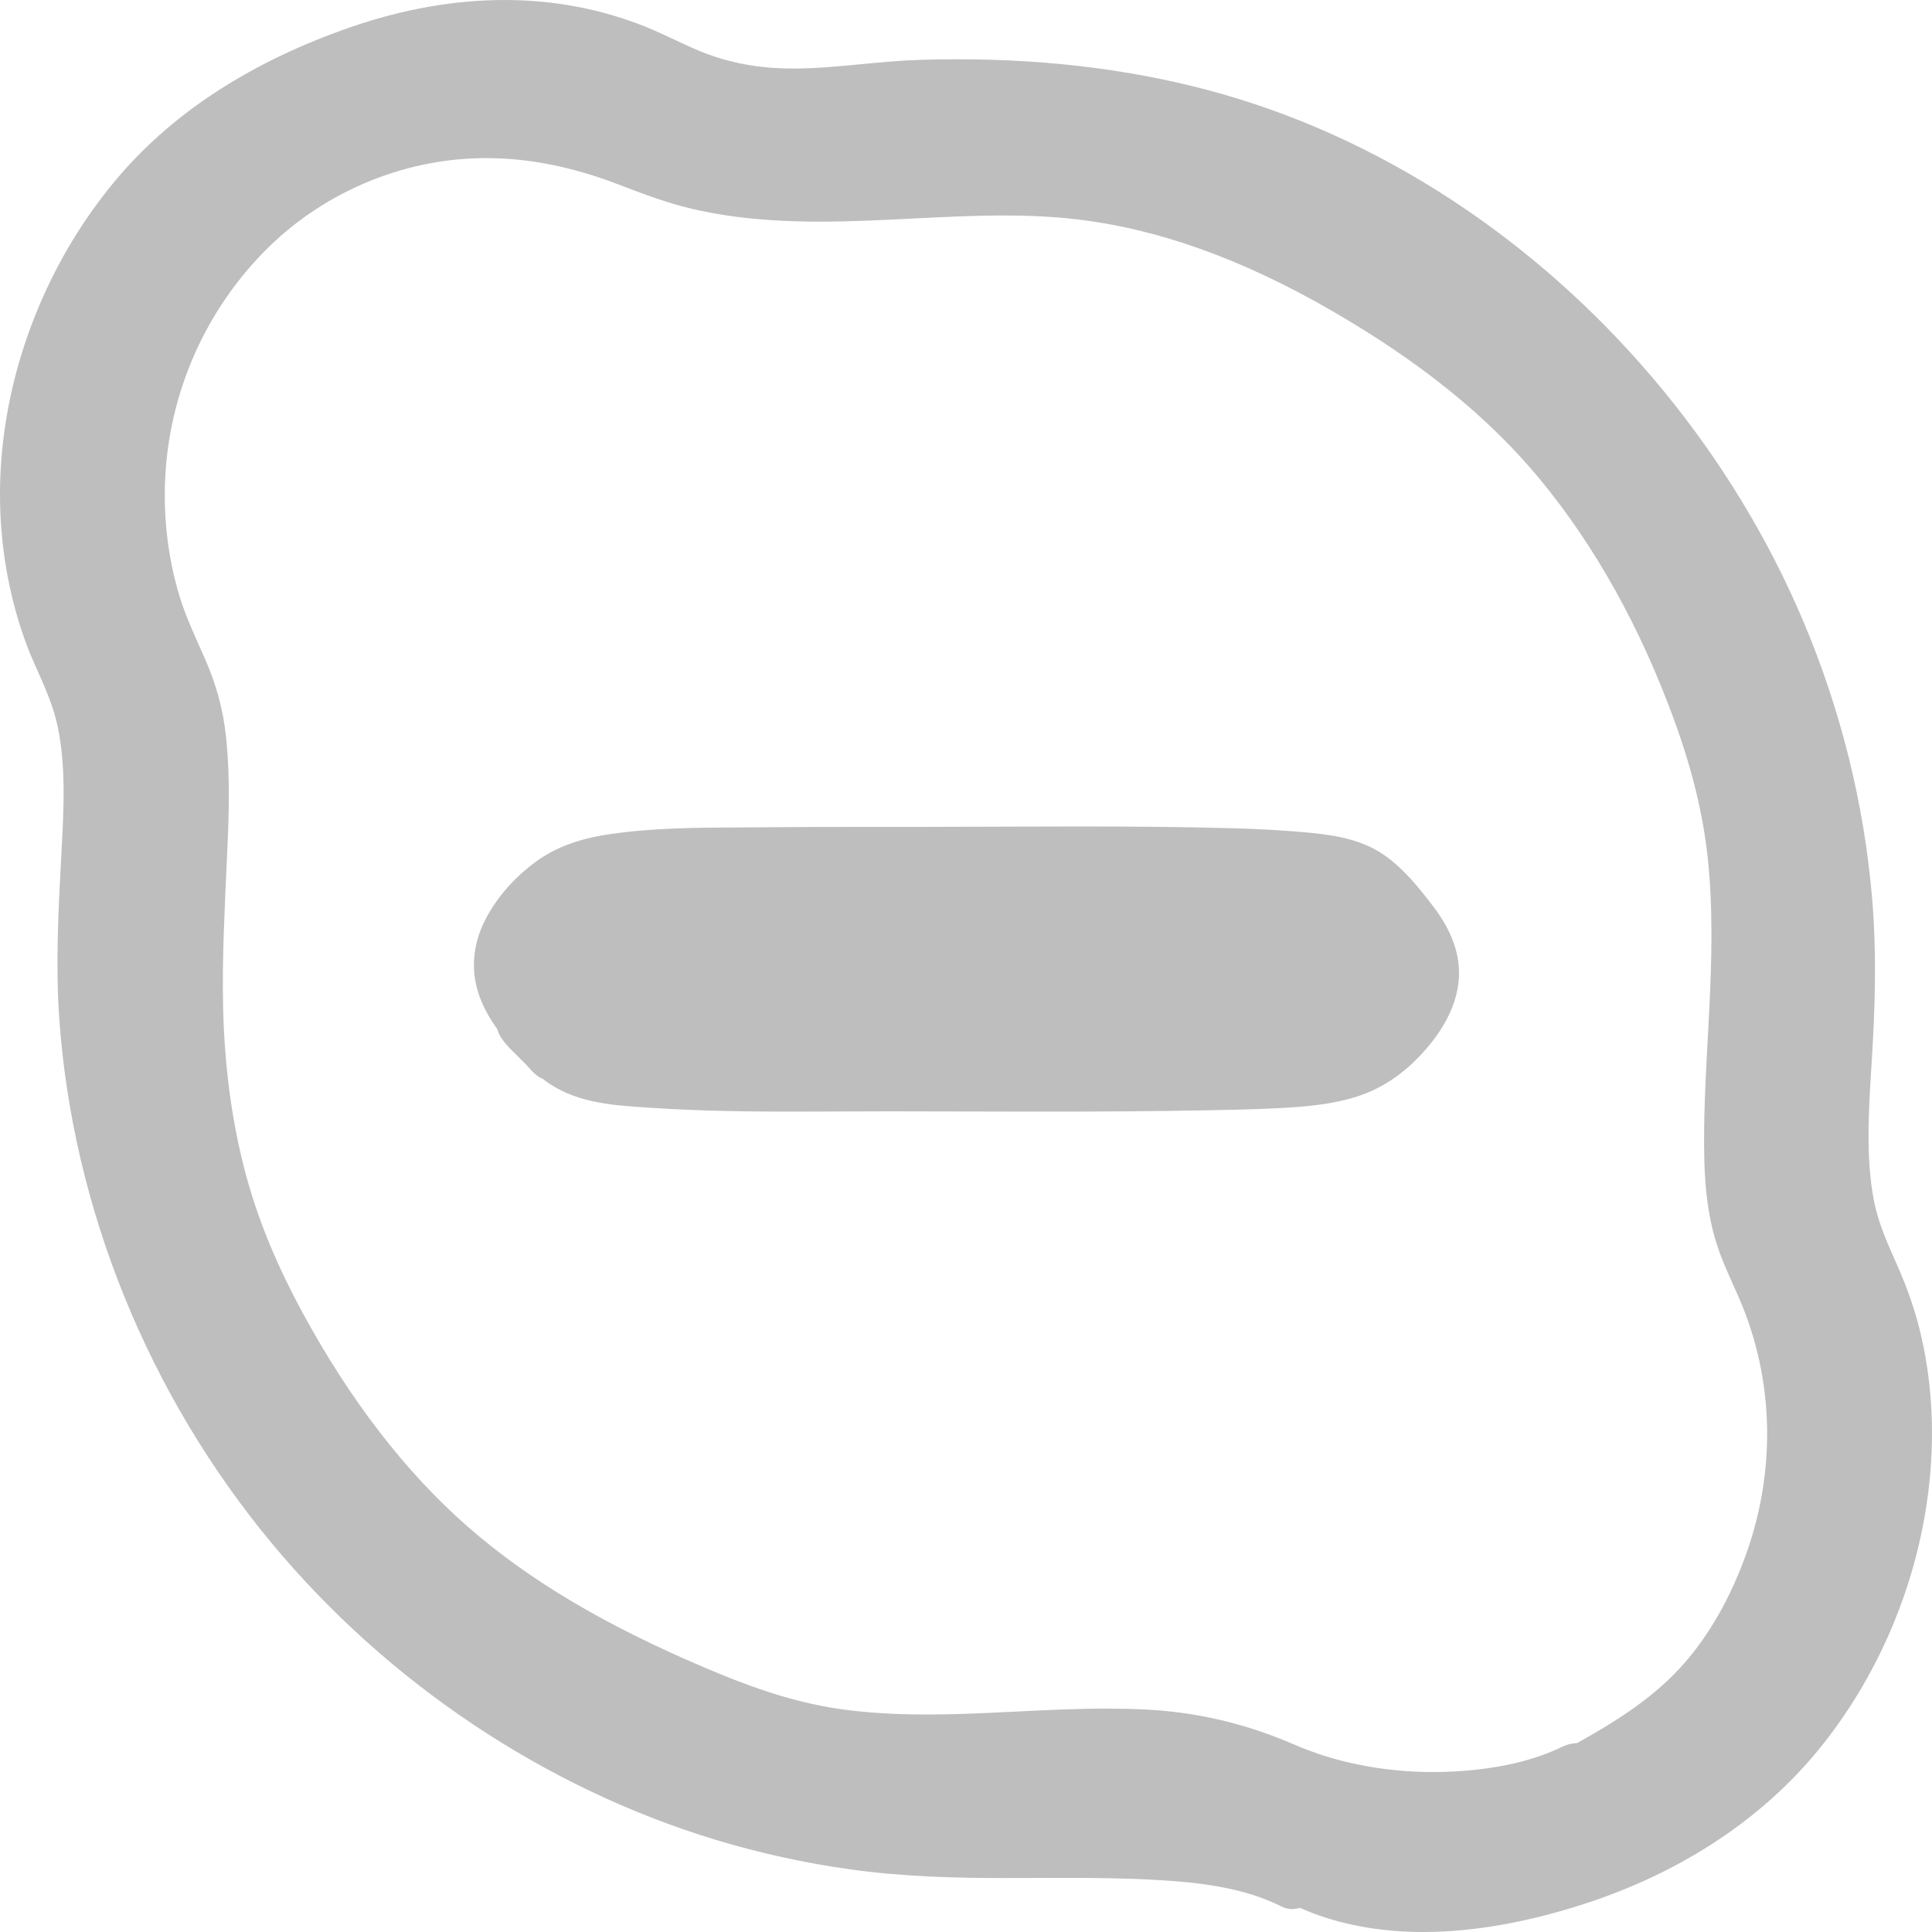 <?xml version="1.0" encoding="utf-8"?>
<svg version="1.1"
	 sodipodi:docname="shellext-skype-presence-do-not-disturb-symbolic.svg" xmlns:dc="http://purl.org/dc/elements/1.1/" xmlns:cc="http://creativecommons.org/ns#" xmlns:rdf="http://www.w3.org/1999/02/22-rdf-syntax-ns#" xmlns:svg="http://www.w3.org/2000/svg" xmlns:sodipodi="http://sodipodi.sourceforge.net/DTD/sodipodi-0.dtd"
	 xmlns="http://www.w3.org/2000/svg" xmlns:xlink="http://www.w3.org/1999/xlink" x="0px" y="0px" width="240px" height="240px"
	 viewBox="0 0 240 240" xml:space="preserve">
<title>Skype Symbolic Icon Theme</title>
<path fill="#bebebe" d="M176.791,240c-4.928,0-9.49-0.768-13.56-2.284c-0.599-0.226-1.188-0.466-1.763-0.722
	c-0.307,0.104-0.627,0.157-0.947,0.157c-0.447,0-0.896-0.103-1.31-0.31c-4.788-2.408-10.353-3.016-15.653-3.314
	c-3.902-0.221-7.809-0.25-11.117-0.25c-1.248,0-2.497,0.006-3.745,0.01c-1.256,0.006-2.511,0.01-3.767,0.01h-0.223
	c-5.617-0.002-12.278-0.131-19.082-1.076c-5.601-0.777-11.209-2.008-16.67-3.658c-21.171-6.4-40.774-19.489-55.196-36.855
	c-15.332-18.459-24.702-41.554-26.386-65.029c-0.481-6.703-0.122-13.517,0.194-19.529l0.07-1.303
	c0.283-5.214,0.576-10.608-0.474-15.604c-0.533-2.536-1.598-4.915-2.727-7.433l-0.124-0.276c-1.279-2.854-2.303-6.01-3.043-9.378
	c-1.387-6.309-1.638-12.838-0.749-19.411C2.098,42.095,7.167,30.78,14.793,21.881c6.908-8.057,16.566-14.278,28.708-18.488
	C49.997,1.141,56.446,0,62.669,0c6.084,0,11.93,1.098,17.373,3.265c1.312,0.521,2.569,1.112,3.785,1.683
	c1.443,0.676,2.805,1.317,4.203,1.824c2.493,0.909,5.169,1.466,7.954,1.658c0.826,0.058,1.666,0.085,2.57,0.085
	c2.766,0,5.501-0.262,8.396-0.539c2.368-0.226,4.817-0.46,7.289-0.538c1.584-0.051,3.177-0.076,4.732-0.076
	c11.798,0,22.88,1.461,32.938,4.344c10.497,3.009,20.62,7.798,30.087,14.234c18.381,12.498,33.281,30.645,41.958,51.099
	c4.712,11.105,7.609,22.757,8.614,34.633c0.602,7.113,0.309,14.15-0.014,19.487l-0.085,1.382
	c-0.345,5.571-0.703,11.331,0.321,16.622c0.531,2.747,1.742,5.448,2.809,7.831c1.408,3.141,2.426,6.148,3.111,9.195
	c1.365,6.071,1.646,12.492,0.84,19.08c-1.443,11.773-6.344,23.234-13.795,32.273c-7.037,8.536-17.006,15.082-28.83,18.928
	C189.729,238.813,182.955,240,176.791,240L176.791,240z M137.496,212.248c1.609,0,3.096,0.031,4.545,0.1
	c6.536,0.303,12.672,1.734,18.755,4.377c5.13,2.228,11.09,3.405,17.236,3.405c1.739,0,3.502-0.095,5.241-0.28
	c4.179-0.445,7.815-1.41,10.809-2.865c0.712-0.346,1.344-0.43,1.808-0.445c4.456-2.471,9.025-5.301,12.618-9.133
	c3.293-3.514,6.004-8.025,8.057-13.408c3.969-10.4,3.94-21.643-0.078-31.66c-0.371-0.928-0.781-1.836-1.189-2.745
	c-0.81-1.798-1.646-3.658-2.24-5.7c-0.819-2.811-1.245-5.921-1.34-9.787c-0.121-5.002,0.151-10.029,0.416-14.891
	c0.078-1.443,0.156-2.885,0.225-4.324c0.277-5.856,0.443-12.124-0.215-18.299c-0.58-5.434-1.945-11.045-4.176-17.152
	c-4.199-11.5-9.781-21.528-16.591-29.808c-6.367-7.74-14.831-14.607-25.874-20.992c-11.299-6.532-21.774-10.27-32.027-11.425
	c-2.672-0.301-5.551-0.447-8.805-0.447c-3.723,0-7.545,0.192-11.242,0.377c-3.77,0.189-7.667,0.387-11.54,0.387
	c-2.273,0-4.344-0.065-6.329-0.202c-3.5-0.239-6.659-0.699-9.658-1.404c-3.115-0.732-6.046-1.854-8.88-2.938l-0.183-0.07
	c-5.772-2.206-11.154-3.278-16.449-3.278l-0.546,0.004c-10.155,0.143-20.066,4.437-27.192,11.78
	c-7.066,7.28-11.354,16.869-12.072,27c-0.38,5.355,0.229,10.805,1.759,15.758c0.656,2.12,1.561,4.15,2.52,6.3l0.619,1.393
	c1.388,3.154,2.234,6.271,2.586,9.526c0.6,5.539,0.329,11.133,0.067,16.543c-0.049,0.997-0.097,1.991-0.139,2.981
	c-0.288,6.708-0.492,12.757-0.067,18.878c0.431,6.201,1.428,12.035,2.965,17.34c1.499,5.178,3.694,10.396,6.712,15.954
	c5.912,10.888,12.812,19.822,20.509,26.556c7.564,6.617,16.899,12.172,29.378,17.484c4.821,2.053,10.591,4.271,16.828,5.162
	c3.219,0.459,6.757,0.683,10.818,0.683c2.193,0,4.523-0.062,7.553-0.195c1.149-0.052,2.3-0.106,3.448-0.164
	C129.848,212.438,133.685,212.248,137.496,212.248L137.496,212.248z M98.412,138.089c-5.228,0.001-11.409-0.058-17.612-0.479
	l-0.779-0.051c-3.983-0.26-8.87-0.576-12.604-3.547c-0.731-0.279-1.281-0.885-2.072-1.775l-0.23-0.228
	c-0.457-0.452-0.912-0.905-0.974-0.974l-0.11-0.106c-0.971-0.96-1.962-1.938-2.255-3.087c-0.824-1.137-1.575-2.413-2.121-3.827
	c-1.249-3.233-1.002-6.666,0.712-9.923c1.417-2.688,3.57-5.133,6.225-7.068c3.171-2.312,6.767-3.052,9.196-3.407
	c5.364-0.784,10.837-0.807,16.132-0.83c1.057-0.005,2.111-0.01,3.16-0.021c4.132-0.042,8.264-0.046,12.395-0.046l6.988-0.001
	c2.968-0.003,5.938-0.016,8.908-0.026c3.514-0.014,7.029-0.027,10.544-0.027c7.769,0,13.745,0.069,19.378,0.226
	c3.566,0.099,6.697,0.286,9.572,0.571c3.172,0.314,6.489,0.88,9.256,2.876c2.339,1.687,4.146,3.937,5.943,6.288
	c2.514,3.29,3.547,6.588,3.066,9.802c-0.445,2.973-2.079,5.949-4.857,8.846c-2.363,2.463-5.068,4.161-8.041,5.047
	c-3.184,0.949-6.465,1.184-9.553,1.343c-3.143,0.161-6.319,0.219-9.391,0.273c-5.795,0.104-11.861,0.151-19.766,0.151
	c-3.455,0-6.91-0.01-10.365-0.018c-2.879-0.008-5.759-0.016-8.639-0.018h-0.476c-1.928,0-3.86,0.01-5.793,0.019
	C102.305,138.08,100.358,138.089,98.412,138.089L98.412,138.089z"/>
</svg>
